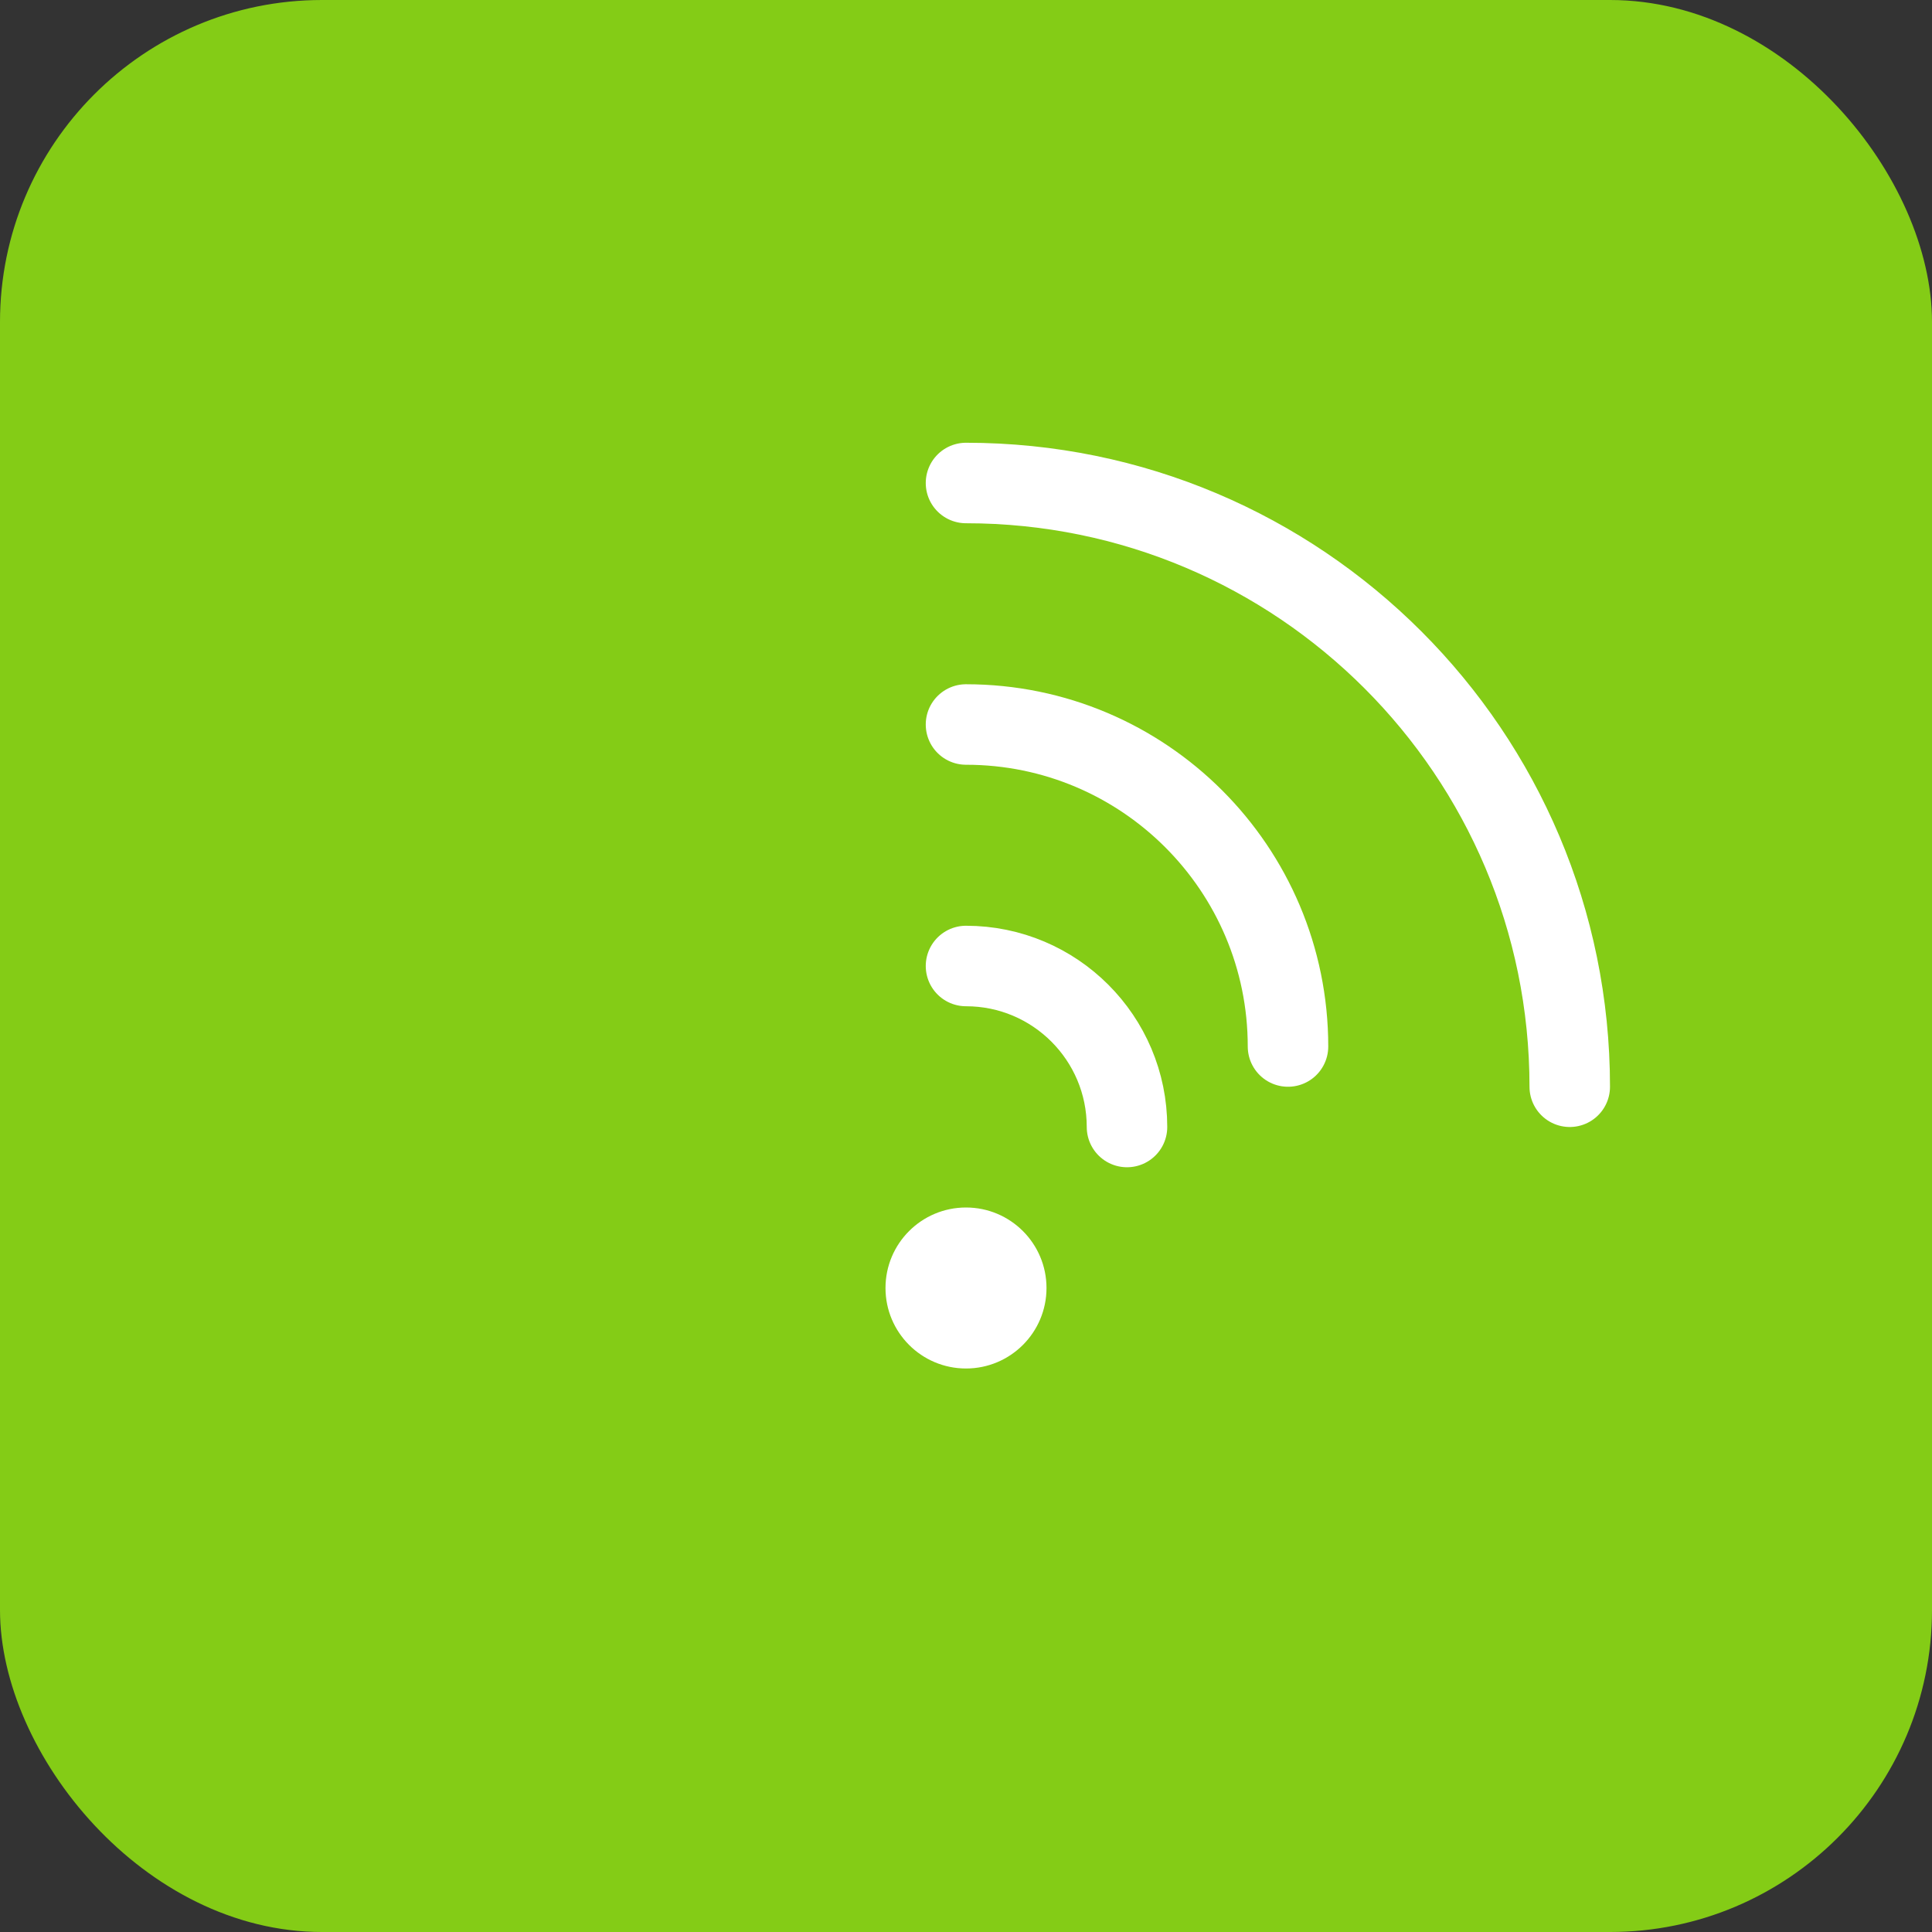 <svg width="48" height="48" viewBox="0 0 48 48" fill="none" xmlns="http://www.w3.org/2000/svg">
  <rect x="0" y="0" width="48" height="48" fill="#333333" stroke="none"/>
  <rect width="48" height="48" rx="8" fill="#84cc16"/>
  <path d="M24 12C32.284 12 39 18.716 39 27" stroke="white" stroke-width="2" stroke-linecap="round"/>
  <path d="M24 18C28.418 18 32 21.582 32 26" stroke="white" stroke-width="2" stroke-linecap="round"/>
  <path d="M24 24C26.209 24 28 25.791 28 28" stroke="white" stroke-width="2" stroke-linecap="round"/>
  <circle cx="24" cy="32" r="2" fill="white"/>
</svg> 